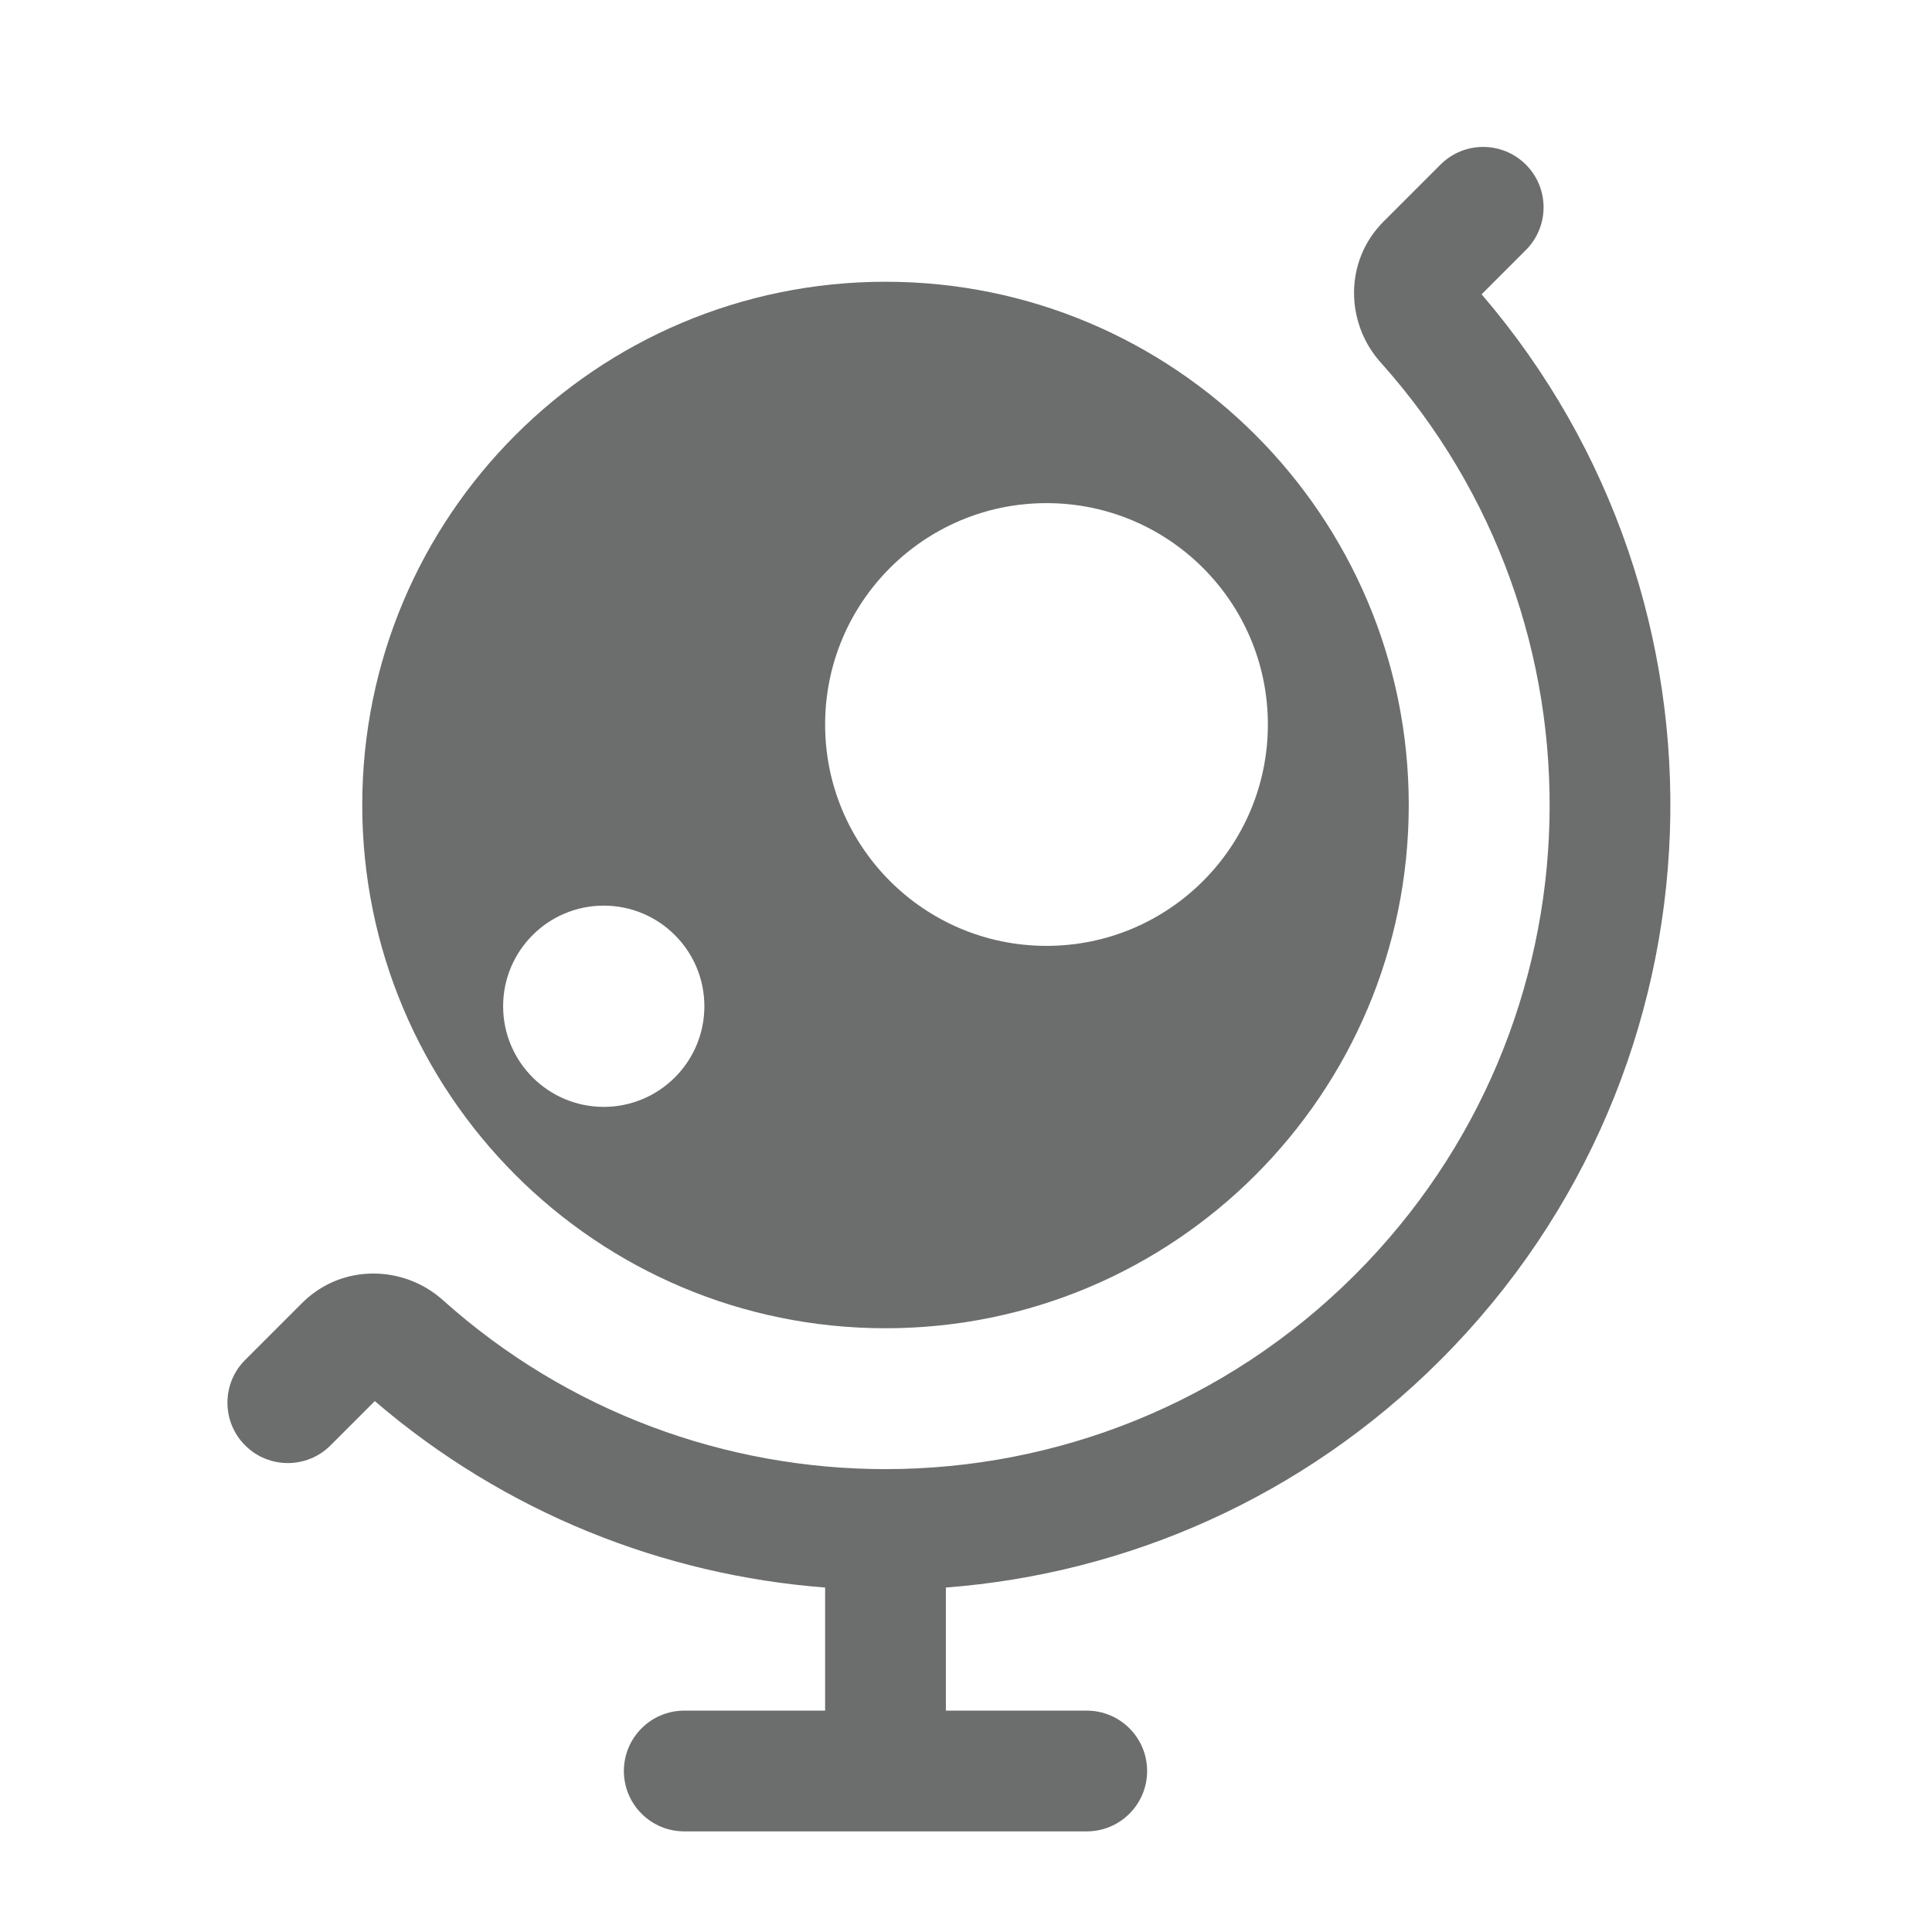 <svg width="24" height="24" viewBox="0 0 24 24" fill="none" xmlns="http://www.w3.org/2000/svg">
<path d="M18.955 3.106C19.248 2.813 19.248 2.338 18.955 2.045C18.662 1.752 18.187 1.752 17.894 2.045L17.187 2.752C16.692 3.248 16.717 4.018 17.149 4.5C20.052 7.739 19.947 12.721 16.834 15.834C15.224 17.444 13.114 18.249 11.003 18.25L11 18.25L10.997 18.25C9.029 18.249 7.062 17.549 5.5 16.149C5.018 15.717 4.248 15.692 3.752 16.187L3.045 16.894C2.752 17.187 2.752 17.662 3.045 17.955C3.338 18.248 3.813 18.248 4.106 17.955L4.656 17.405C6.276 18.795 8.244 19.567 10.25 19.721V21.25H8.5C8.086 21.25 7.75 21.586 7.75 22C7.75 22.414 8.086 22.75 8.5 22.75H13.5C13.914 22.75 14.25 22.414 14.25 22C14.25 21.586 13.914 21.25 13.5 21.25H11.75V19.721C13.99 19.55 16.181 18.607 17.894 16.894C21.523 13.265 21.694 7.487 18.405 3.656L18.955 3.106Z" fill="#6C6D6D"/>
<path fill-rule="evenodd" clip-rule="evenodd" d="M4.5 10C4.5 6.41 7.41 3.5 11 3.5C14.59 3.5 17.5 6.41 17.5 10C17.5 13.59 14.59 16.5 11 16.5C7.41 16.5 4.5 13.59 4.5 10ZM13 6.25C11.481 6.25 10.25 7.481 10.25 9C10.25 10.519 11.481 11.75 13 11.75C14.519 11.75 15.75 10.519 15.75 9C15.75 7.481 14.519 6.25 13 6.25ZM6.25 12.5C6.25 11.81 6.81 11.25 7.5 11.25C8.19 11.25 8.75 11.81 8.75 12.5C8.75 13.19 8.19 13.75 7.5 13.75C6.81 13.75 6.25 13.19 6.25 12.5Z" fill="#6C6D6D"/>
</svg>
